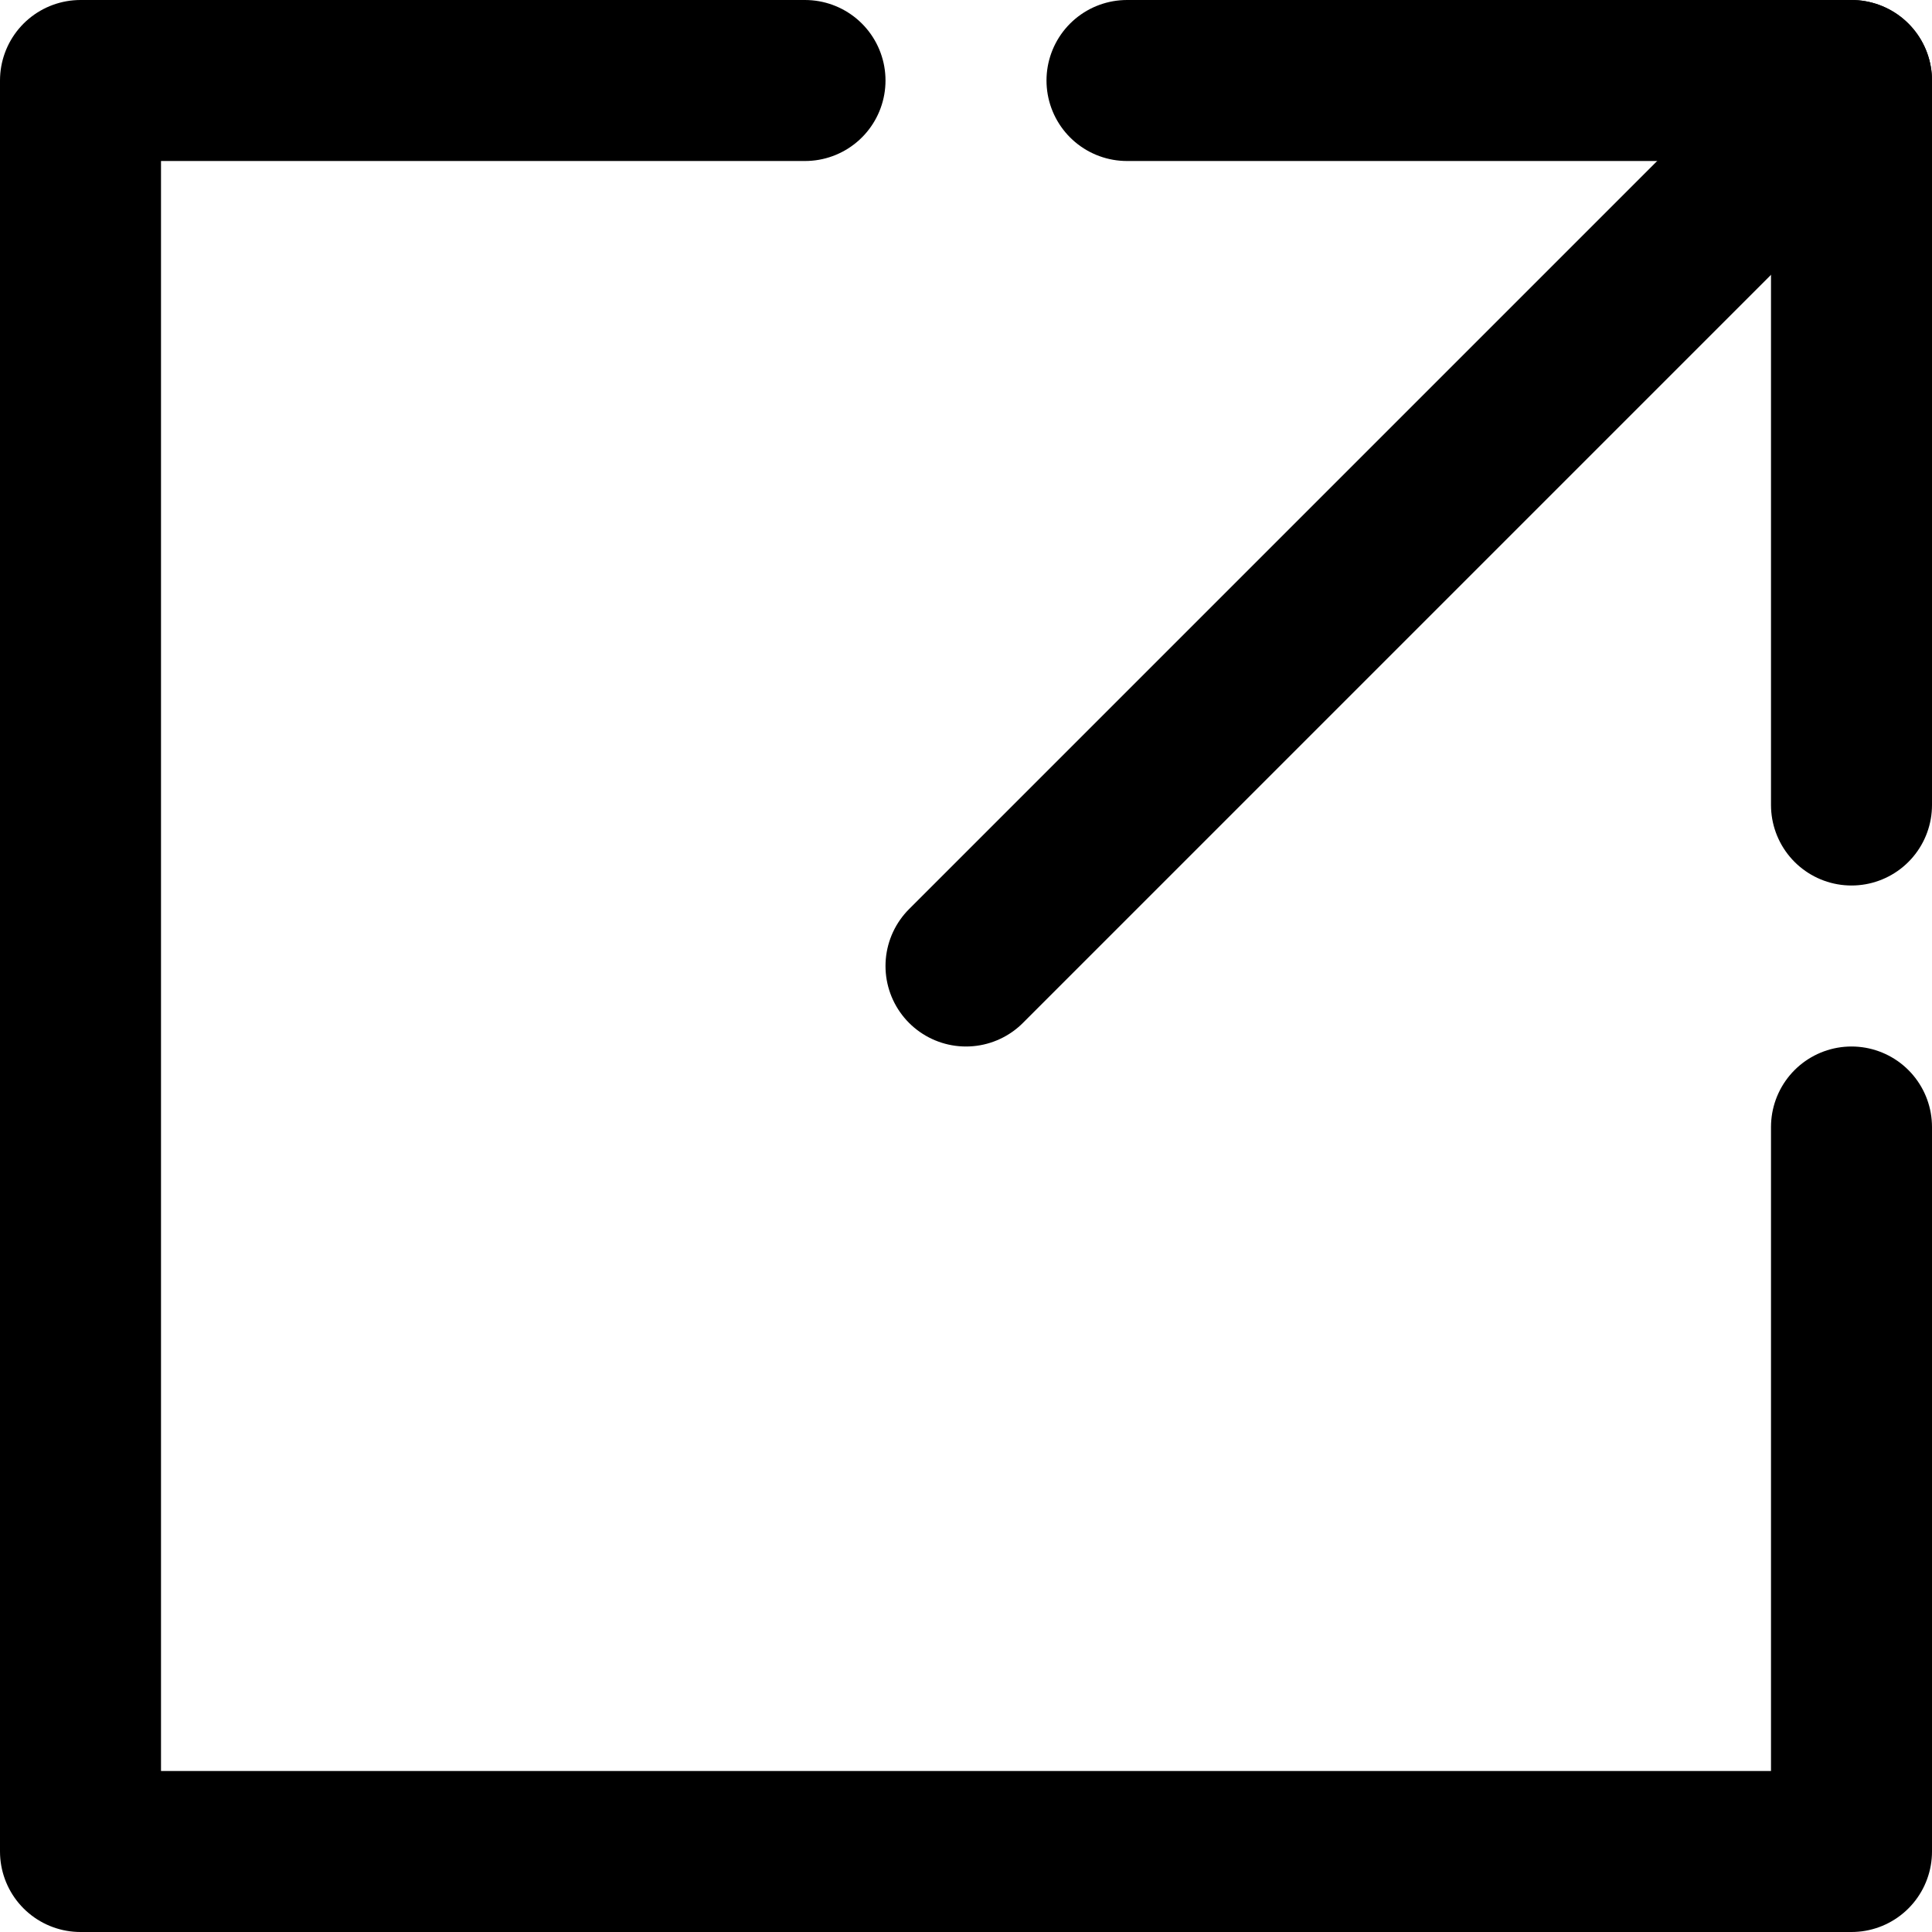 <?xml version="1.0" encoding="UTF-8"?>
<svg width="48px" height="48px" viewBox="0 0 48 48" version="1.1" xmlns="http://www.w3.org/2000/svg" xmlns:xlink="http://www.w3.org/1999/xlink">
    <!-- Generator: Sketch 50.2 (55047) - http://www.bohemiancoding.com/sketch -->
    <title>others/open-in-new</title>
    <desc>Created with Sketch.</desc>
    <defs></defs>
    <g id="others/open-in-new" stroke="none" stroke-width="1" fill="none" fill-rule="evenodd" stroke-linecap="round" stroke-linejoin="round">
        <polyline id="Rectangle" stroke="#000000" stroke-width="4" points="46 28 46 46 2 46 2 2 20 2"></polyline>
        <polyline id="Path-113" stroke="#000000" stroke-width="4" transform="translate(37, 11) scale(-1, 1) translate(-37, -11) " points="46 2 28 2 28 20"></polyline>
        <path d="M46,24 L24,2" id="Path-114" stroke="#000000" stroke-width="4" transform="translate(35, 13) scale(-1, 1) translate(-35, -13) "></path>
    </g>
</svg>